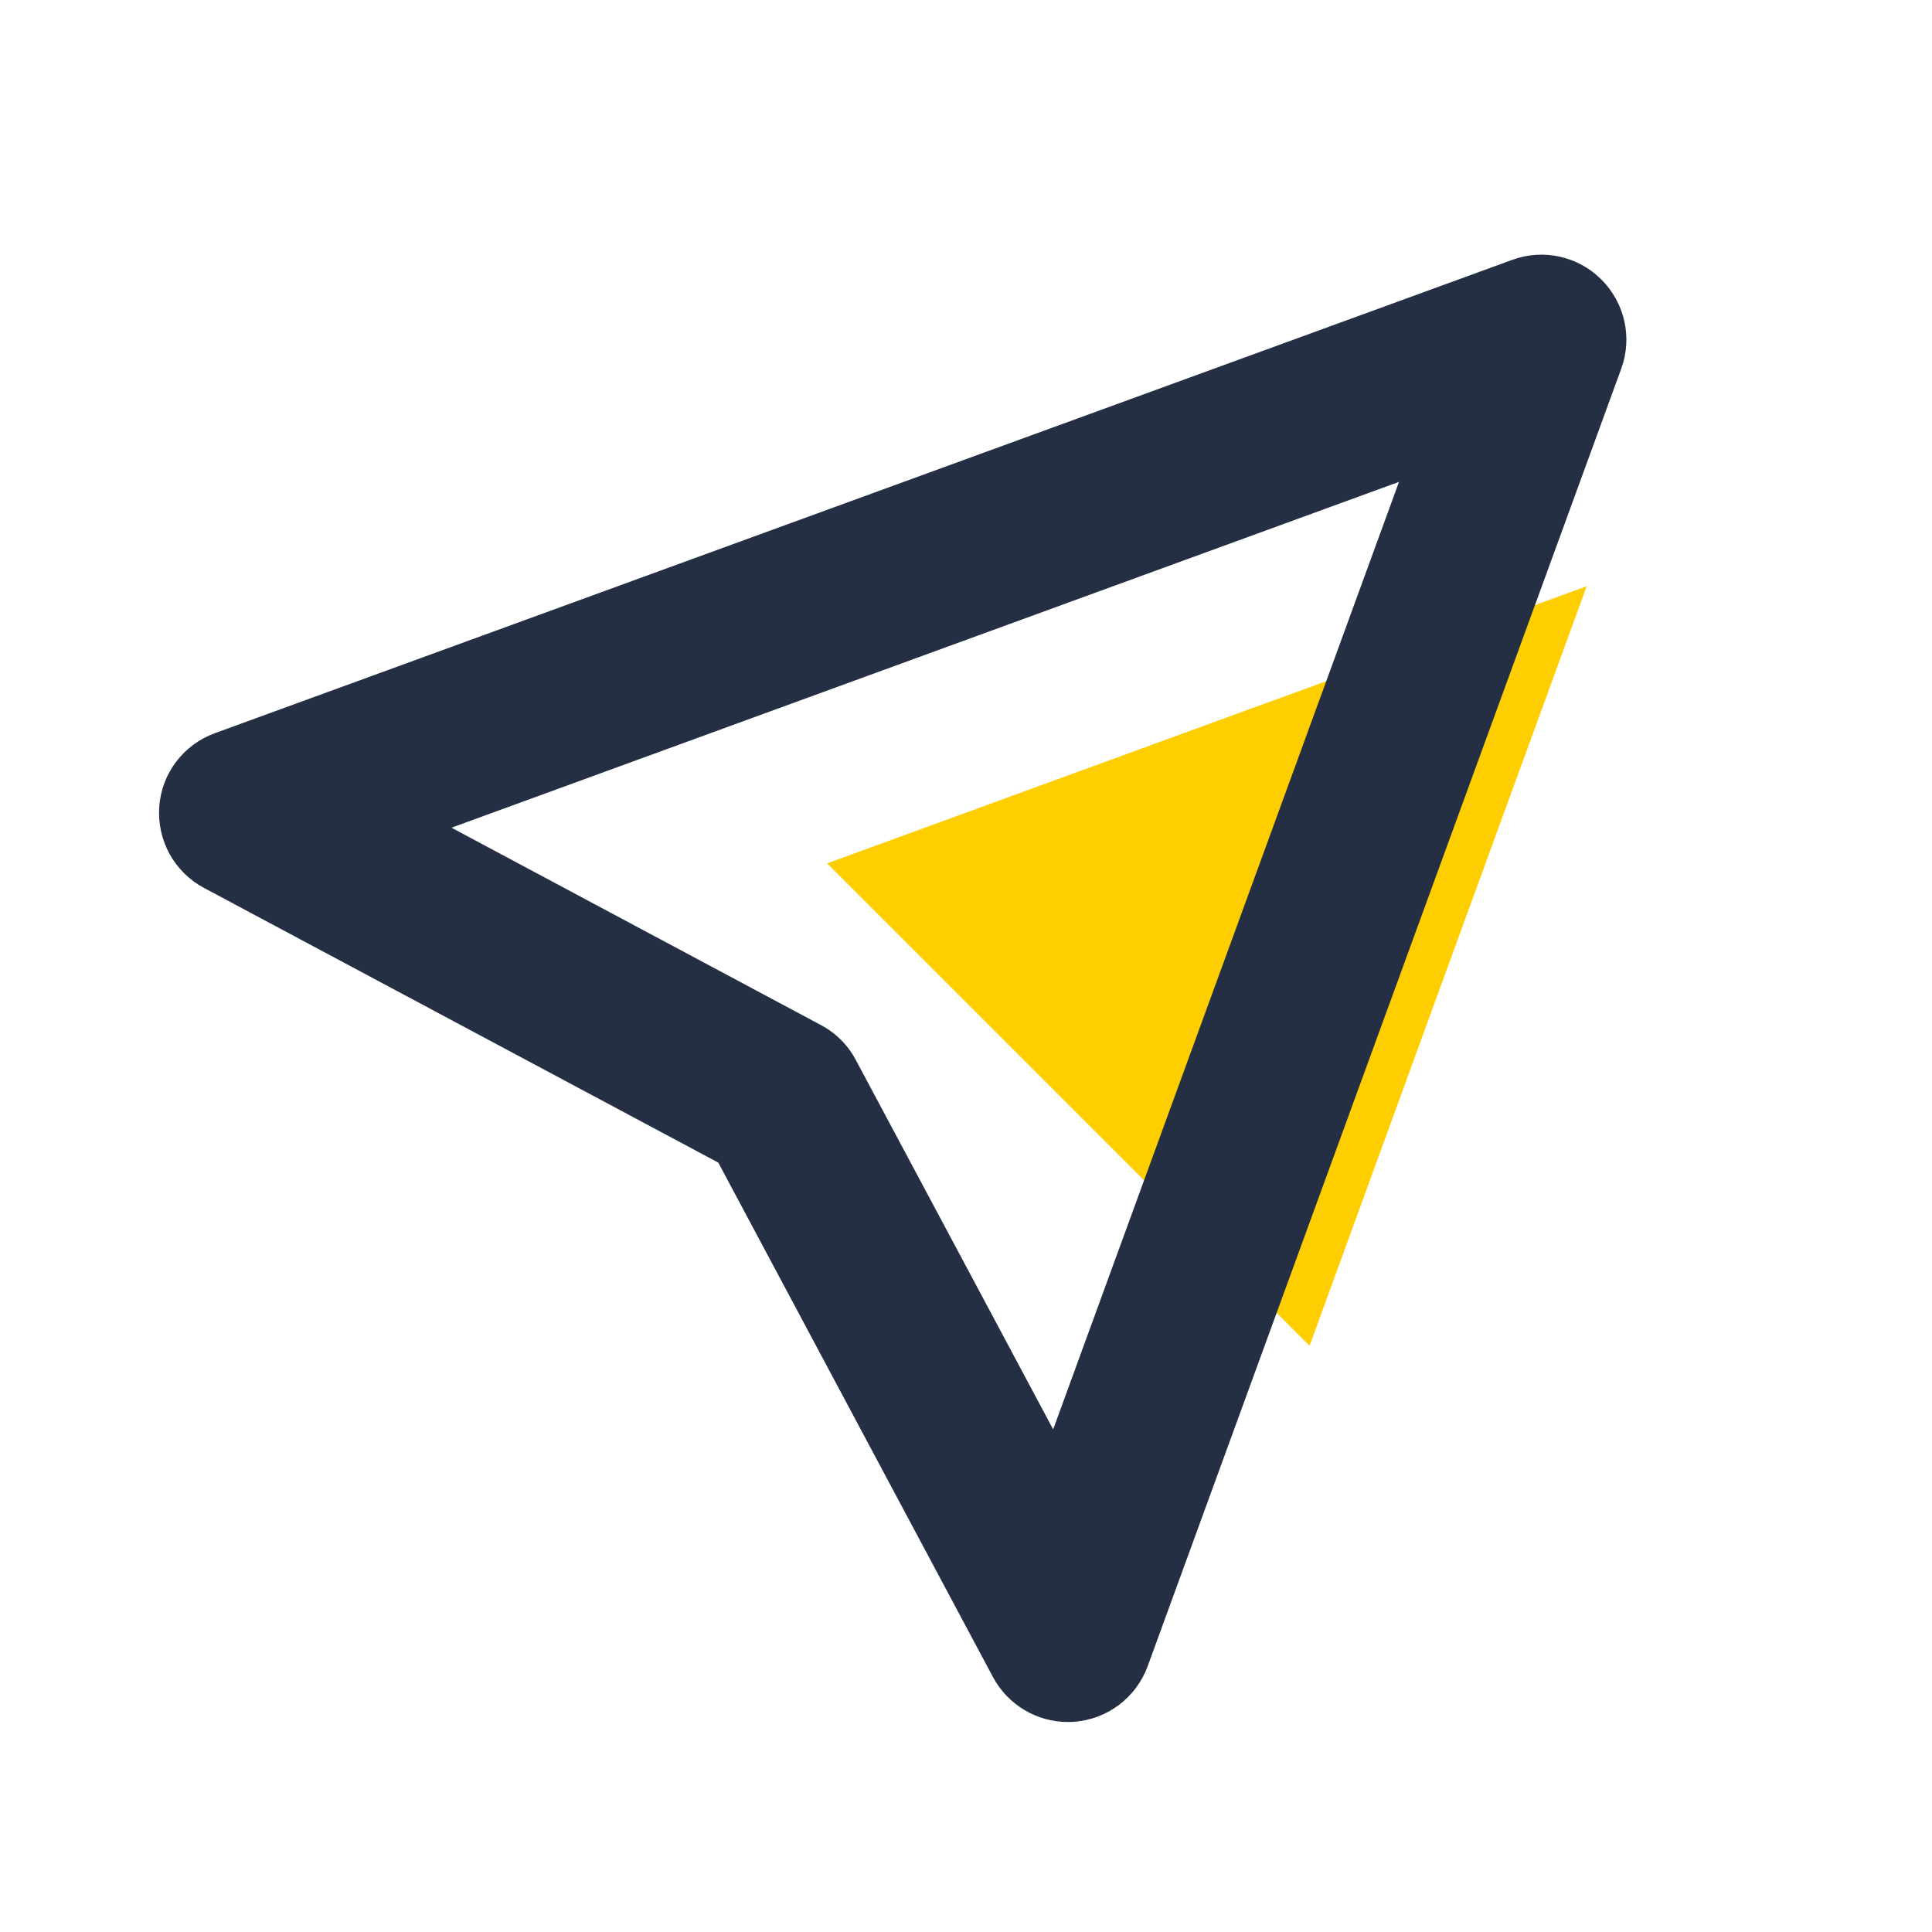 <?xml version="1.0" standalone="no"?><!DOCTYPE svg PUBLIC "-//W3C//DTD SVG 1.1//EN" "http://www.w3.org/Graphics/SVG/1.1/DTD/svg11.dtd"><svg t="1678626993046" class="icon" viewBox="0 0 1024 1024" version="1.1" xmlns="http://www.w3.org/2000/svg" p-id="6111" xmlns:xlink="http://www.w3.org/1999/xlink" width="200" height="200"><path d="M841 310.7L767.5 512l-73.4 201.3-255.7-255.7 201.3-73.5z" fill="#FFCE00" p-id="6112"></path><path d="M566 912.7c-16.5 0-31.8-9.1-39.7-23.8L380.7 616.2 108.1 470.6c-15.7-8.4-24.9-25.1-23.7-42.9s12.8-33 29.5-39.1l687.7-250.9c16.4-6 34.9-1.9 47.2 10.5 12.4 12.4 16.5 30.8 10.5 47.2l-251 687.7c-6.1 16.7-21.4 28.2-39.1 29.5-1 0-2.1 0.1-3.2 0.1z m-326.7-474l195.8 104.6c7.9 4.2 14.3 10.6 18.5 18.5l104.6 195.8 183.3-502.2-502.2 183.3z" fill="#242F44" p-id="6113"></path></svg>
